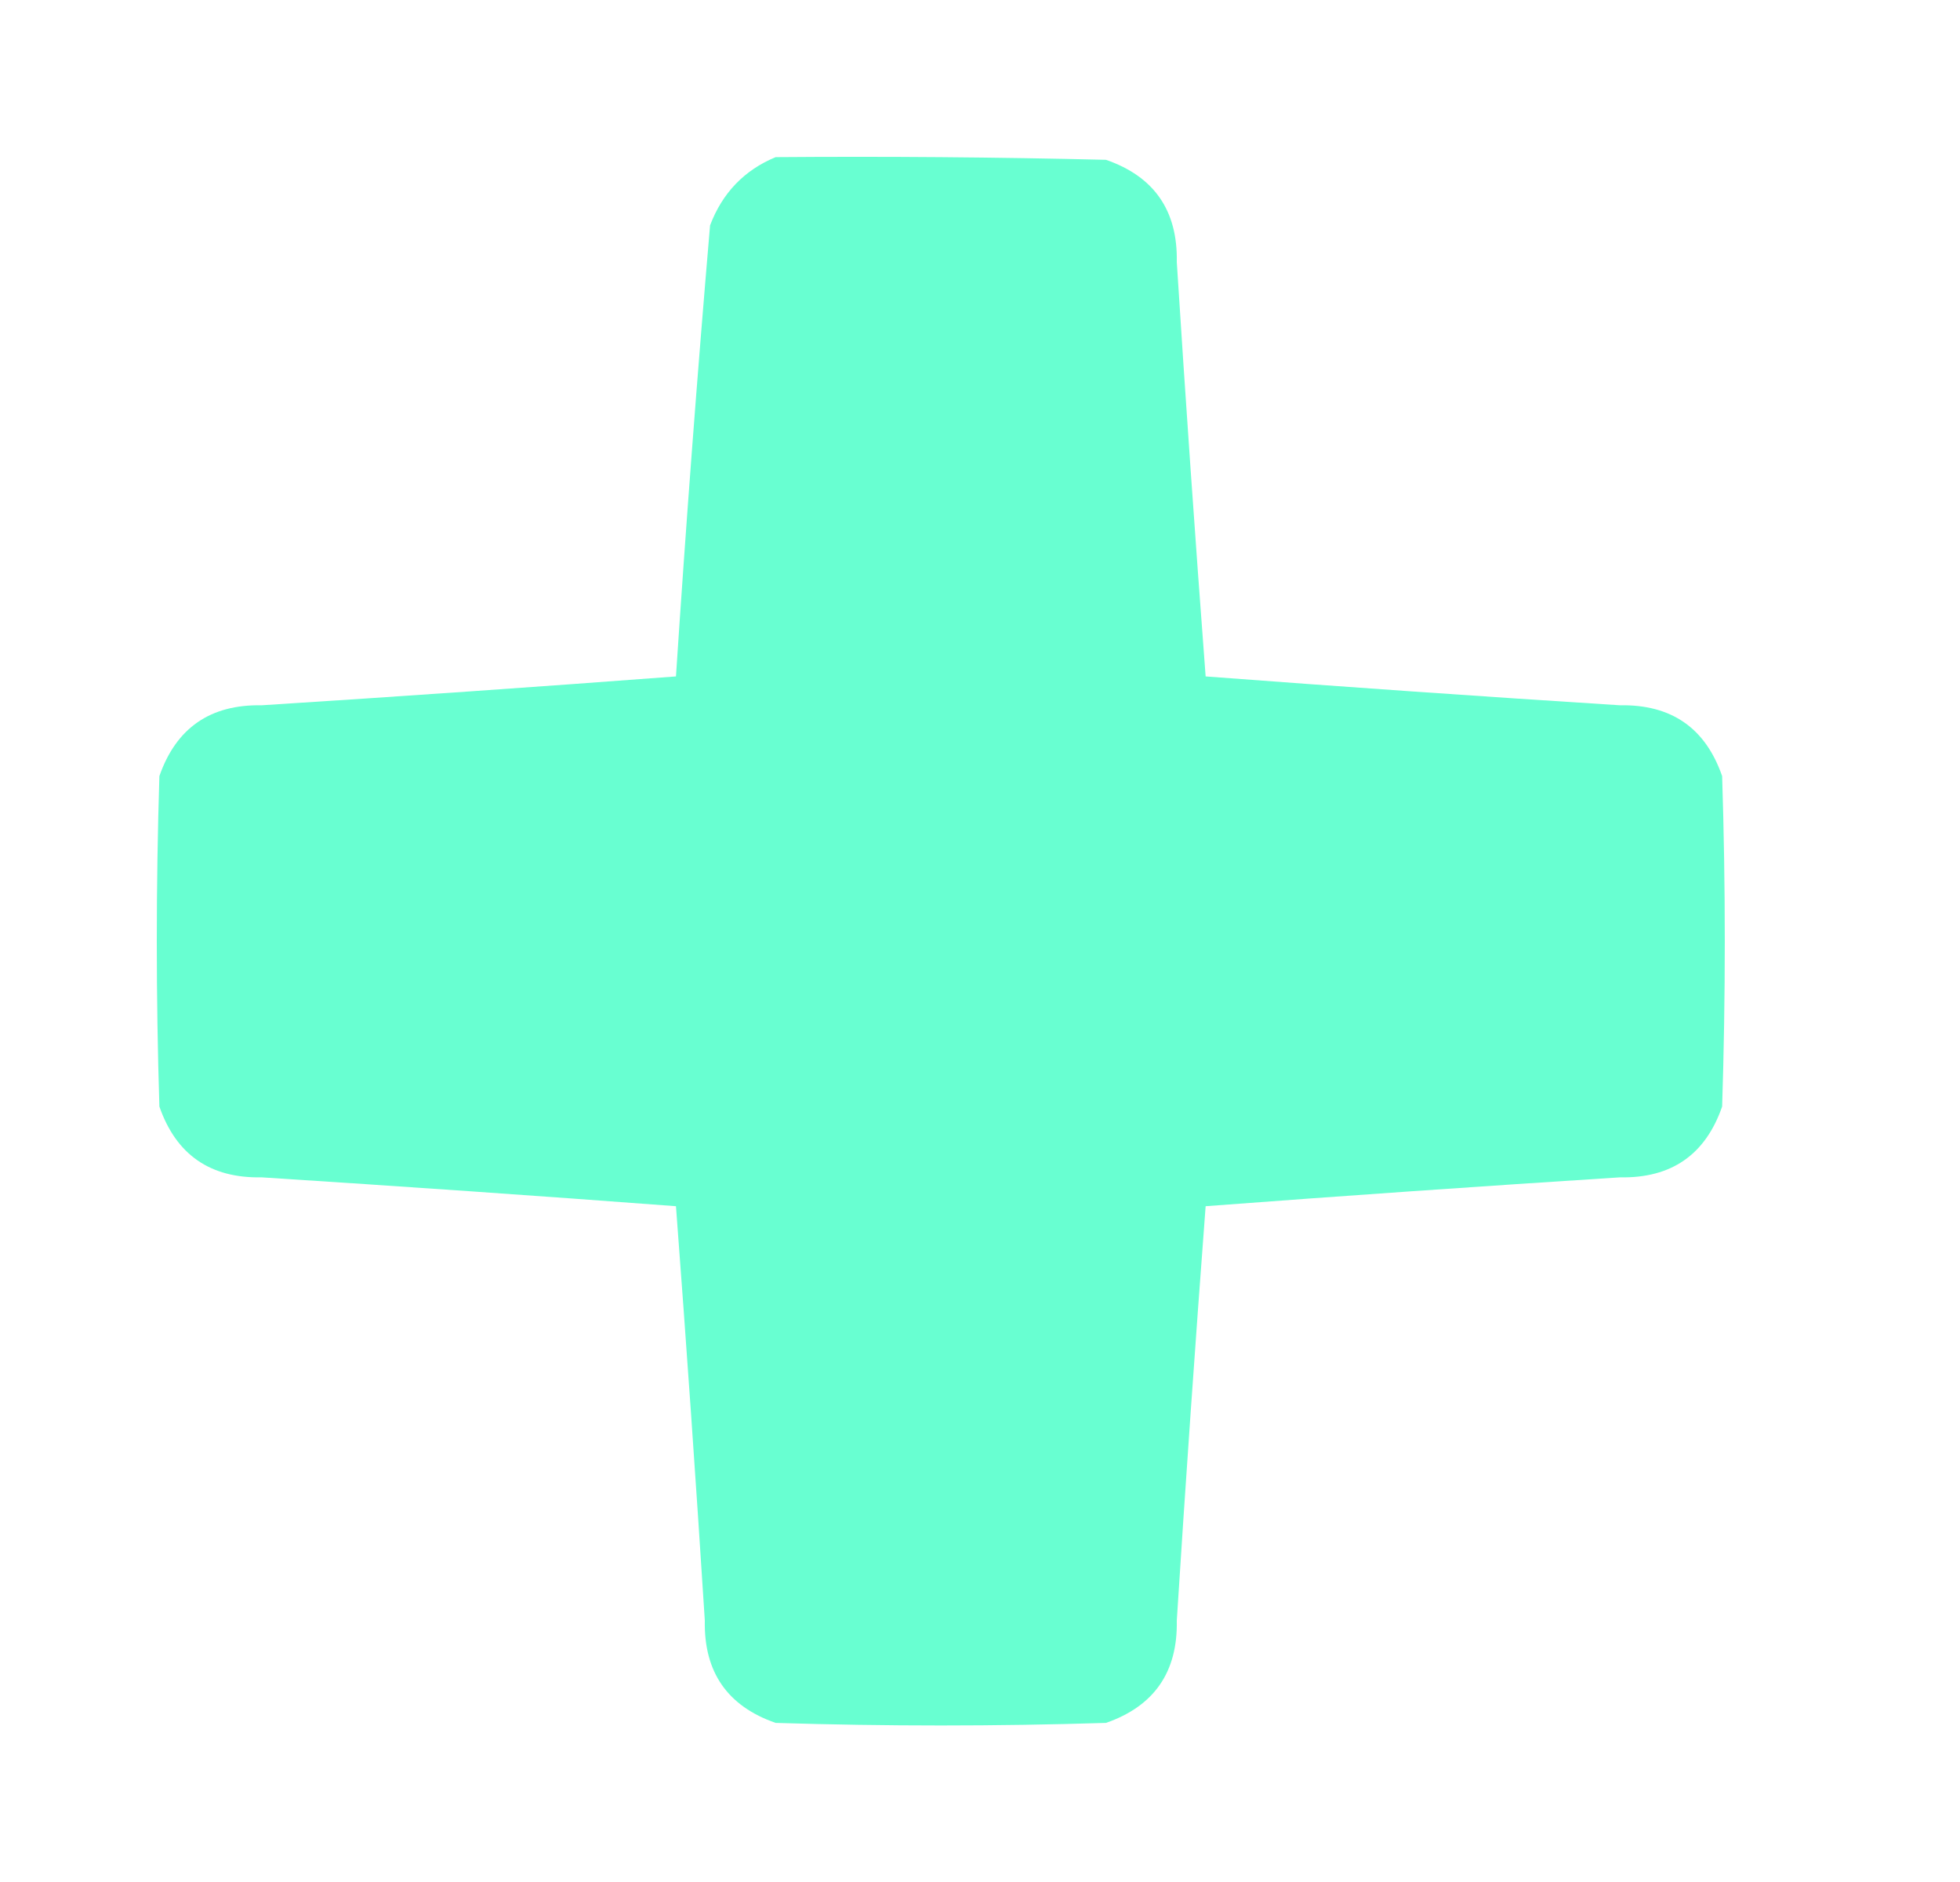<svg width="25" height="24" viewBox="0 0 25 24" fill="none" xmlns="http://www.w3.org/2000/svg">
<path fill-rule="evenodd" clip-rule="evenodd" d="M9.893 2.004C11.298 1.993 12.703 2.004 14.107 2.038C14.722 2.251 15.023 2.686 15.01 3.342C15.122 5.105 15.245 6.866 15.378 8.626C17.138 8.759 18.899 8.882 20.662 8.994C21.318 8.982 21.753 9.283 21.966 9.897C22.011 11.302 22.011 12.707 21.966 14.111C21.753 14.726 21.318 15.027 20.662 15.014C18.899 15.127 17.138 15.249 15.378 15.382C15.245 17.142 15.122 18.903 15.01 20.666C15.023 21.322 14.722 21.757 14.107 21.971C12.702 22.015 11.298 22.015 9.893 21.971C9.278 21.757 8.977 21.322 8.99 20.666C8.878 18.903 8.755 17.142 8.622 15.382C6.862 15.249 5.101 15.127 3.338 15.014C2.682 15.027 2.247 14.726 2.033 14.111C1.989 12.707 1.989 11.302 2.033 9.897C2.247 9.283 2.682 8.982 3.338 8.994C5.101 8.882 6.862 8.759 8.622 8.626C8.748 6.708 8.893 4.79 9.057 2.874C9.214 2.46 9.493 2.17 9.893 2.004Z" fill="#68FFD1"/>
</svg>
